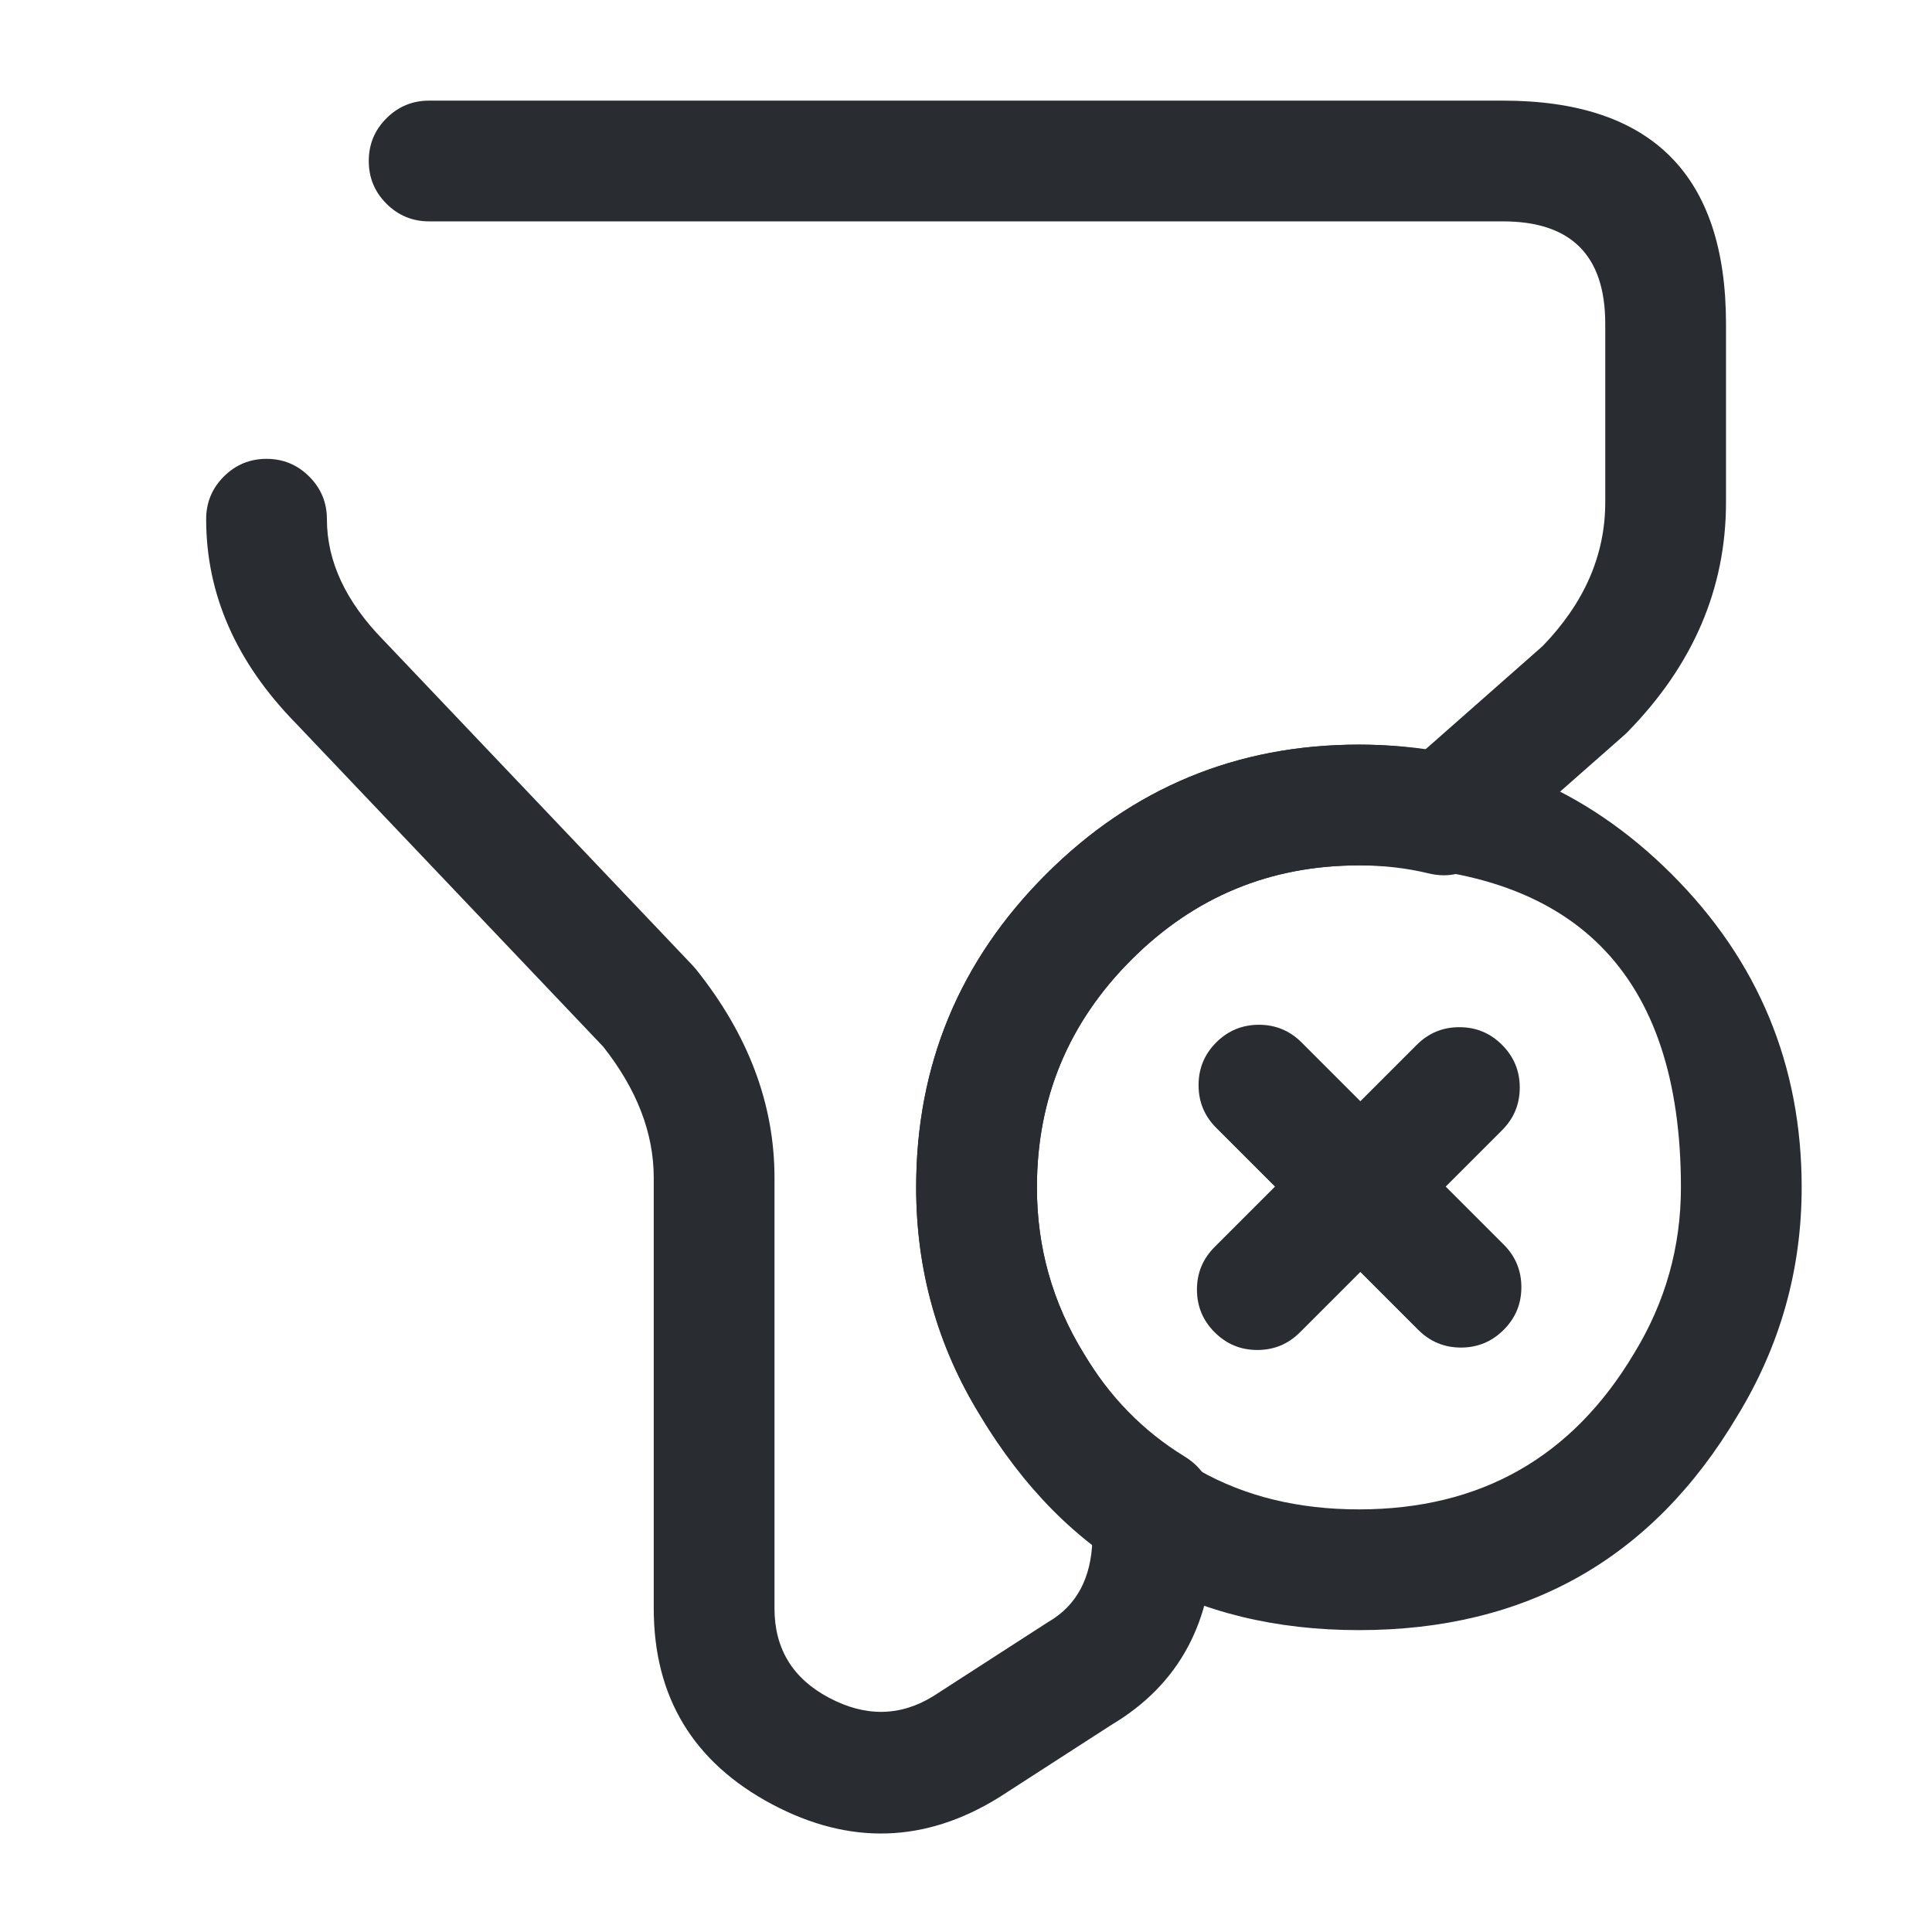 <svg xmlns="http://www.w3.org/2000/svg" width="24" height="24" viewBox="0 0 24 24">
  <defs/>
  <path fill="#292D32" d="M22.381,14.75 Q22.381,16.282 21.581,17.591 Q20.001,20.25 16.881,20.25 Q13.772,20.25 12.177,17.585 Q11.381,16.3 11.381,14.75 Q11.381,12.474 12.993,10.862 Q14.605,9.25 16.881,9.25 Q19.157,9.25 20.769,10.862 Q22.381,12.474 22.381,14.75 Z M20.881,14.75 Q20.881,10.75 16.881,10.75 Q15.227,10.75 14.054,11.923 Q12.881,13.096 12.881,14.75 Q12.881,15.873 13.464,16.815 Q14.623,18.75 16.881,18.75 Q19.147,18.75 20.301,16.809 Q20.881,15.86 20.881,14.75 Z"/>
  <path fill="#292D32" d="M17.618,16.52 L15.108,14.01 Q14.889,13.791 14.889,13.48 Q14.889,13.169 15.108,12.95 Q15.328,12.73 15.639,12.73 Q15.949,12.73 16.169,12.95 L18.679,15.46 Q18.899,15.679 18.899,15.99 Q18.899,16.301 18.679,16.52 Q18.459,16.74 18.149,16.74 Q17.838,16.74 17.618,16.52 Z"/>
  <path fill="#292D32" d="M18.659,14.04 L16.149,16.55 Q15.93,16.77 15.619,16.77 Q15.308,16.77 15.089,16.55 Q14.869,16.331 14.869,16.02 Q14.869,15.709 15.089,15.49 L17.599,12.98 Q17.818,12.76 18.129,12.76 Q18.44,12.76 18.659,12.98 Q18.879,13.199 18.879,13.51 Q18.879,13.821 18.659,14.04 Z"/>
  <path fill="#292D32" d="M5.331,1.25 L18.67,1.25 Q21.44,1.25 21.441,4.02 L21.441,6.24 Q21.441,7.846 20.216,9.095 Q20.197,9.115 20.176,9.133 L18.416,10.683 Q18.123,10.941 17.744,10.849 Q17.336,10.75 16.881,10.75 Q15.226,10.75 14.053,11.923 Q12.881,13.096 12.881,14.75 Q12.88,15.86 13.46,16.809 Q13.944,17.62 14.712,18.091 Q15.071,18.31 15.071,18.73 L15.071,19.07 Q15.071,20.675 13.805,21.428 L12.407,22.33 Q11.034,23.179 9.592,22.414 Q8.121,21.632 8.121,19.98 L8.121,14.63 Q8.121,13.798 7.494,13.003 L3.677,8.987 Q2.561,7.848 2.561,6.45 Q2.561,6.139 2.78,5.92 Q3,5.7 3.311,5.7 Q3.621,5.7 3.841,5.92 Q4.061,6.139 4.061,6.45 Q4.061,7.235 4.764,7.953 L8.604,11.993 Q8.626,12.016 8.646,12.041 Q9.621,13.259 9.621,14.63 L9.621,19.98 Q9.621,20.73 10.296,21.089 Q10.977,21.451 11.594,21.07 L13.004,20.16 Q13.017,20.151 13.03,20.144 Q13.549,19.838 13.57,19.129 Q12.732,18.515 12.181,17.591 Q11.38,16.282 11.381,14.75 Q11.38,12.474 12.993,10.862 Q14.605,9.25 16.881,9.25 Q17.303,9.25 17.703,9.313 L19.163,8.026 Q19.941,7.222 19.941,6.24 L19.941,4.02 Q19.94,2.75 18.67,2.75 L5.331,2.75 Q5.02,2.75 4.8,2.53 Q4.581,2.311 4.581,2 Q4.581,1.689 4.8,1.47 Q5.02,1.25 5.331,1.25 Z"/>
</svg>

